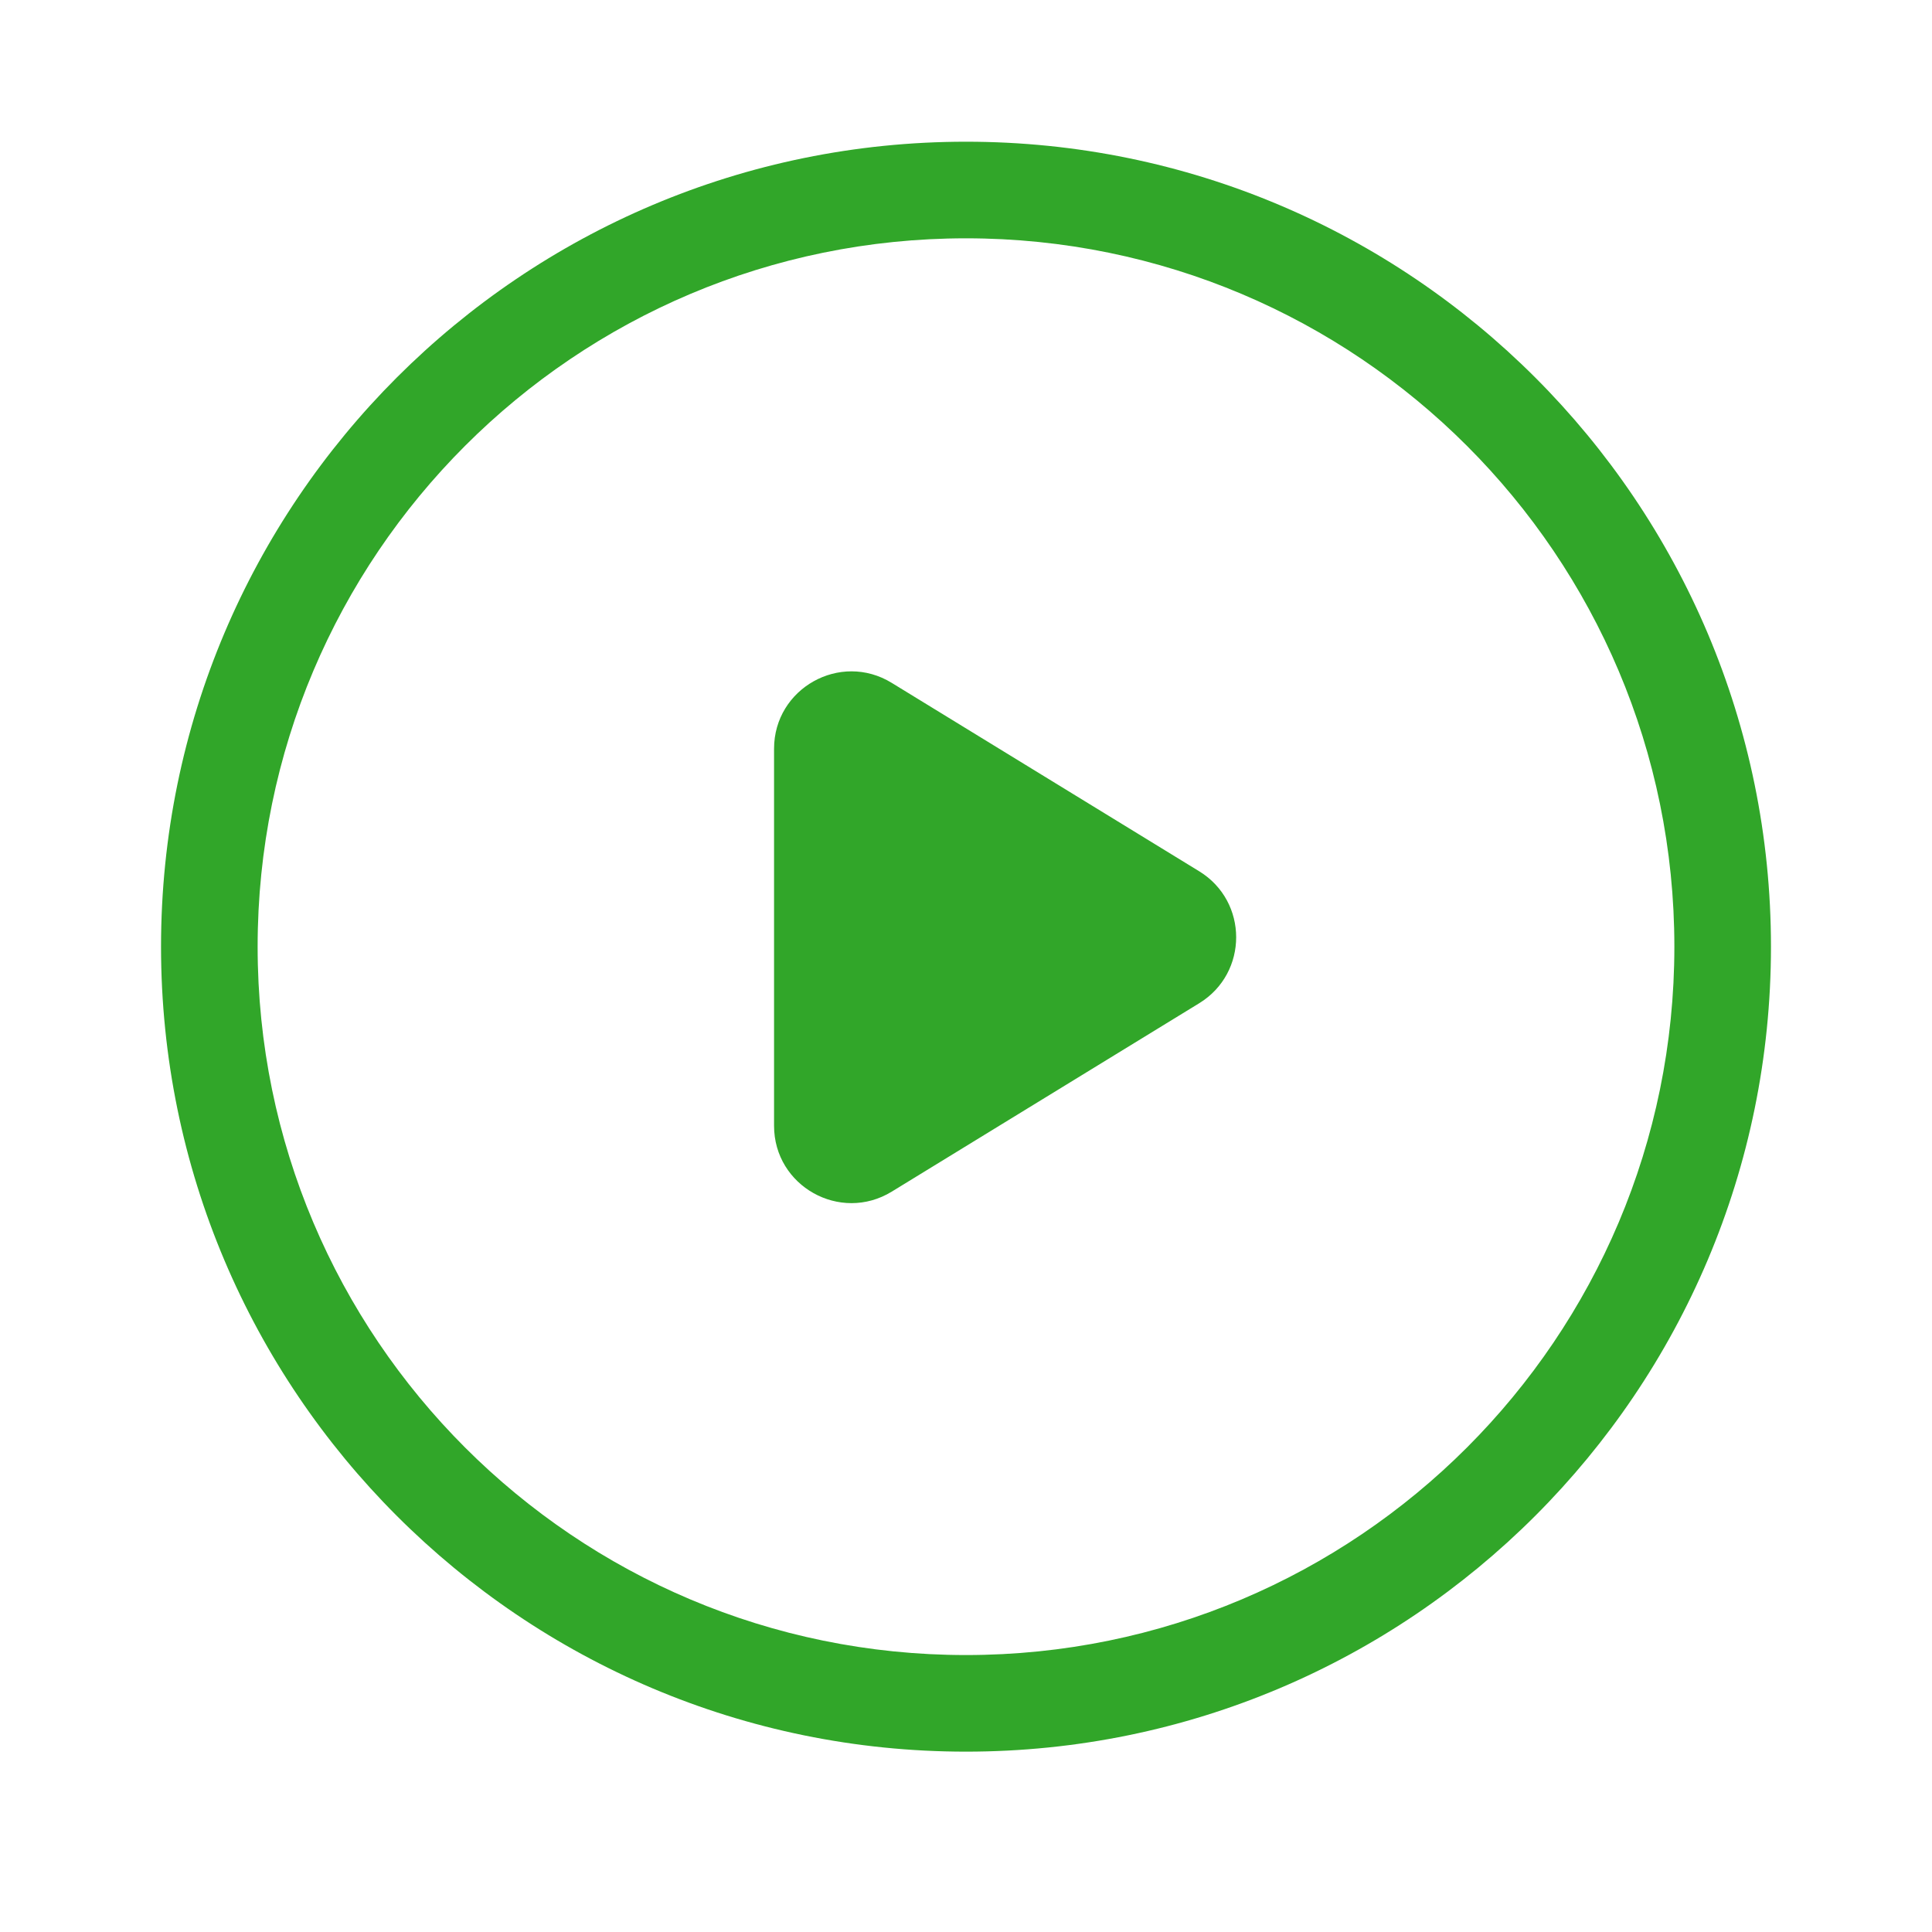 <svg width="20" height="20" viewBox="0 0 20 20" fill="none" xmlns="http://www.w3.org/2000/svg">
<path fill-rule="evenodd" clip-rule="evenodd" d="M17.333 9.8C17.333 13.85 14.05 17.133 10 17.133C5.95 17.133 2.667 13.85 2.667 9.8C2.667 5.75 5.95 2.467 10 2.467C14.05 2.467 17.333 5.75 17.333 9.8ZM18.333 9.8C18.333 14.402 14.602 18.133 10 18.133C5.398 18.133 1.667 14.402 1.667 9.8C1.667 5.198 5.398 1.467 10 1.467C14.602 1.467 18.333 5.198 18.333 9.8ZM12.415 10.385C12.924 10.072 12.924 9.333 12.415 9.02L9.231 7.069C8.698 6.742 8.013 7.126 8.013 7.751V11.654C8.013 12.279 8.698 12.662 9.231 12.336L12.415 10.385Z" fill="#31A629"/>
</svg>
